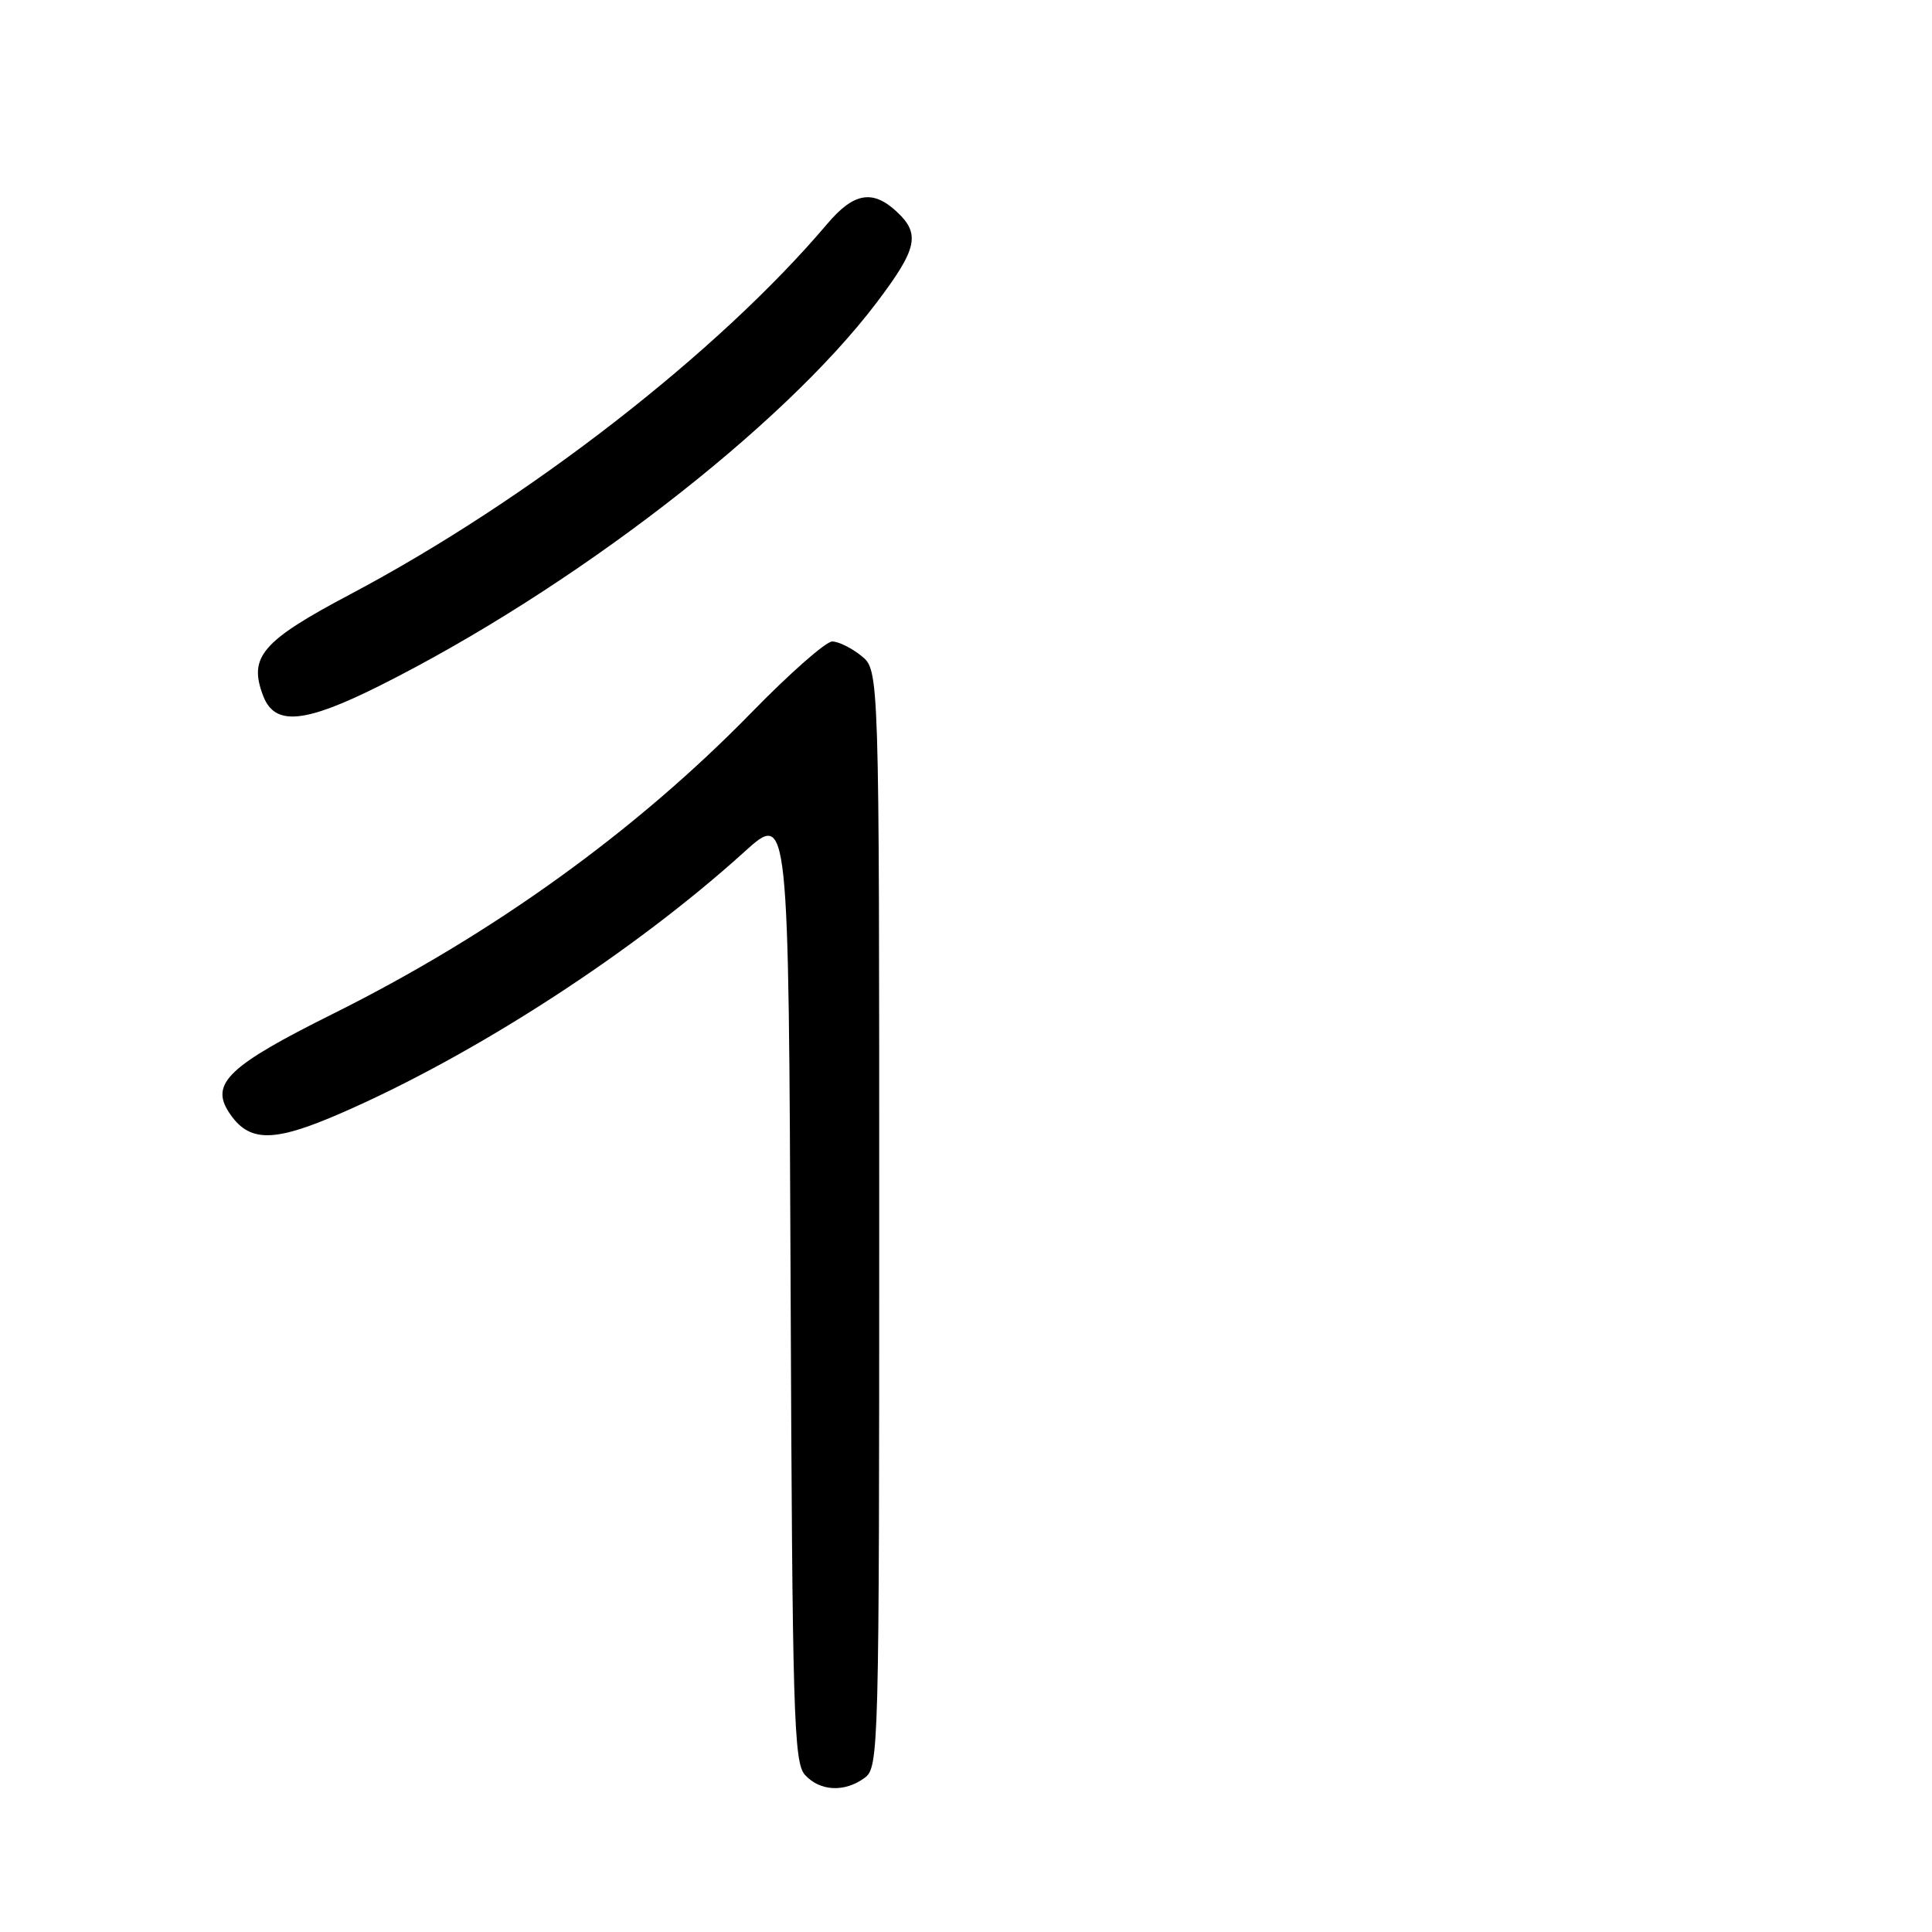 <?xml version="1.0" encoding="UTF-8" standalone="no"?>
<!DOCTYPE svg PUBLIC "-//W3C//DTD SVG 1.1//EN" "http://www.w3.org/Graphics/SVG/1.1/DTD/svg11.dtd" >
<svg xmlns="http://www.w3.org/2000/svg" xmlns:xlink="http://www.w3.org/1999/xlink" version="1.1" viewBox="0 0 256 256">
 <g >
 <path fill="currentColor"
d=" M 114.56 235.58 C 116.45 234.20 116.50 232.27 116.50 161.49 C 116.50 88.82 116.50 88.82 114.14 86.91 C 112.84 85.86 111.10 85.00 110.27 85.00 C 109.44 85.00 104.65 89.21 99.63 94.36 C 84.25 110.13 65.23 123.83 44.11 134.34 C 30.33 141.20 27.83 143.56 30.33 147.38 C 32.97 151.42 36.18 151.43 45.28 147.46 C 63.07 139.70 84.03 126.10 98.66 112.85 C 104.50 107.57 104.50 107.57 104.76 170.46 C 104.99 227.24 105.18 233.54 106.66 235.18 C 108.64 237.36 111.90 237.53 114.56 235.58 Z  M 50.27 90.88 C 75.78 78.11 103.63 56.64 116.14 40.12 C 121.56 32.96 122.00 31.00 118.81 28.04 C 115.63 25.08 113.12 25.52 109.61 29.67 C 95.20 46.68 70.00 66.25 46.46 78.72 C 34.65 84.97 32.88 87.05 34.89 92.25 C 36.42 96.20 40.34 95.85 50.27 90.88 Z "/>
</g>
</svg>